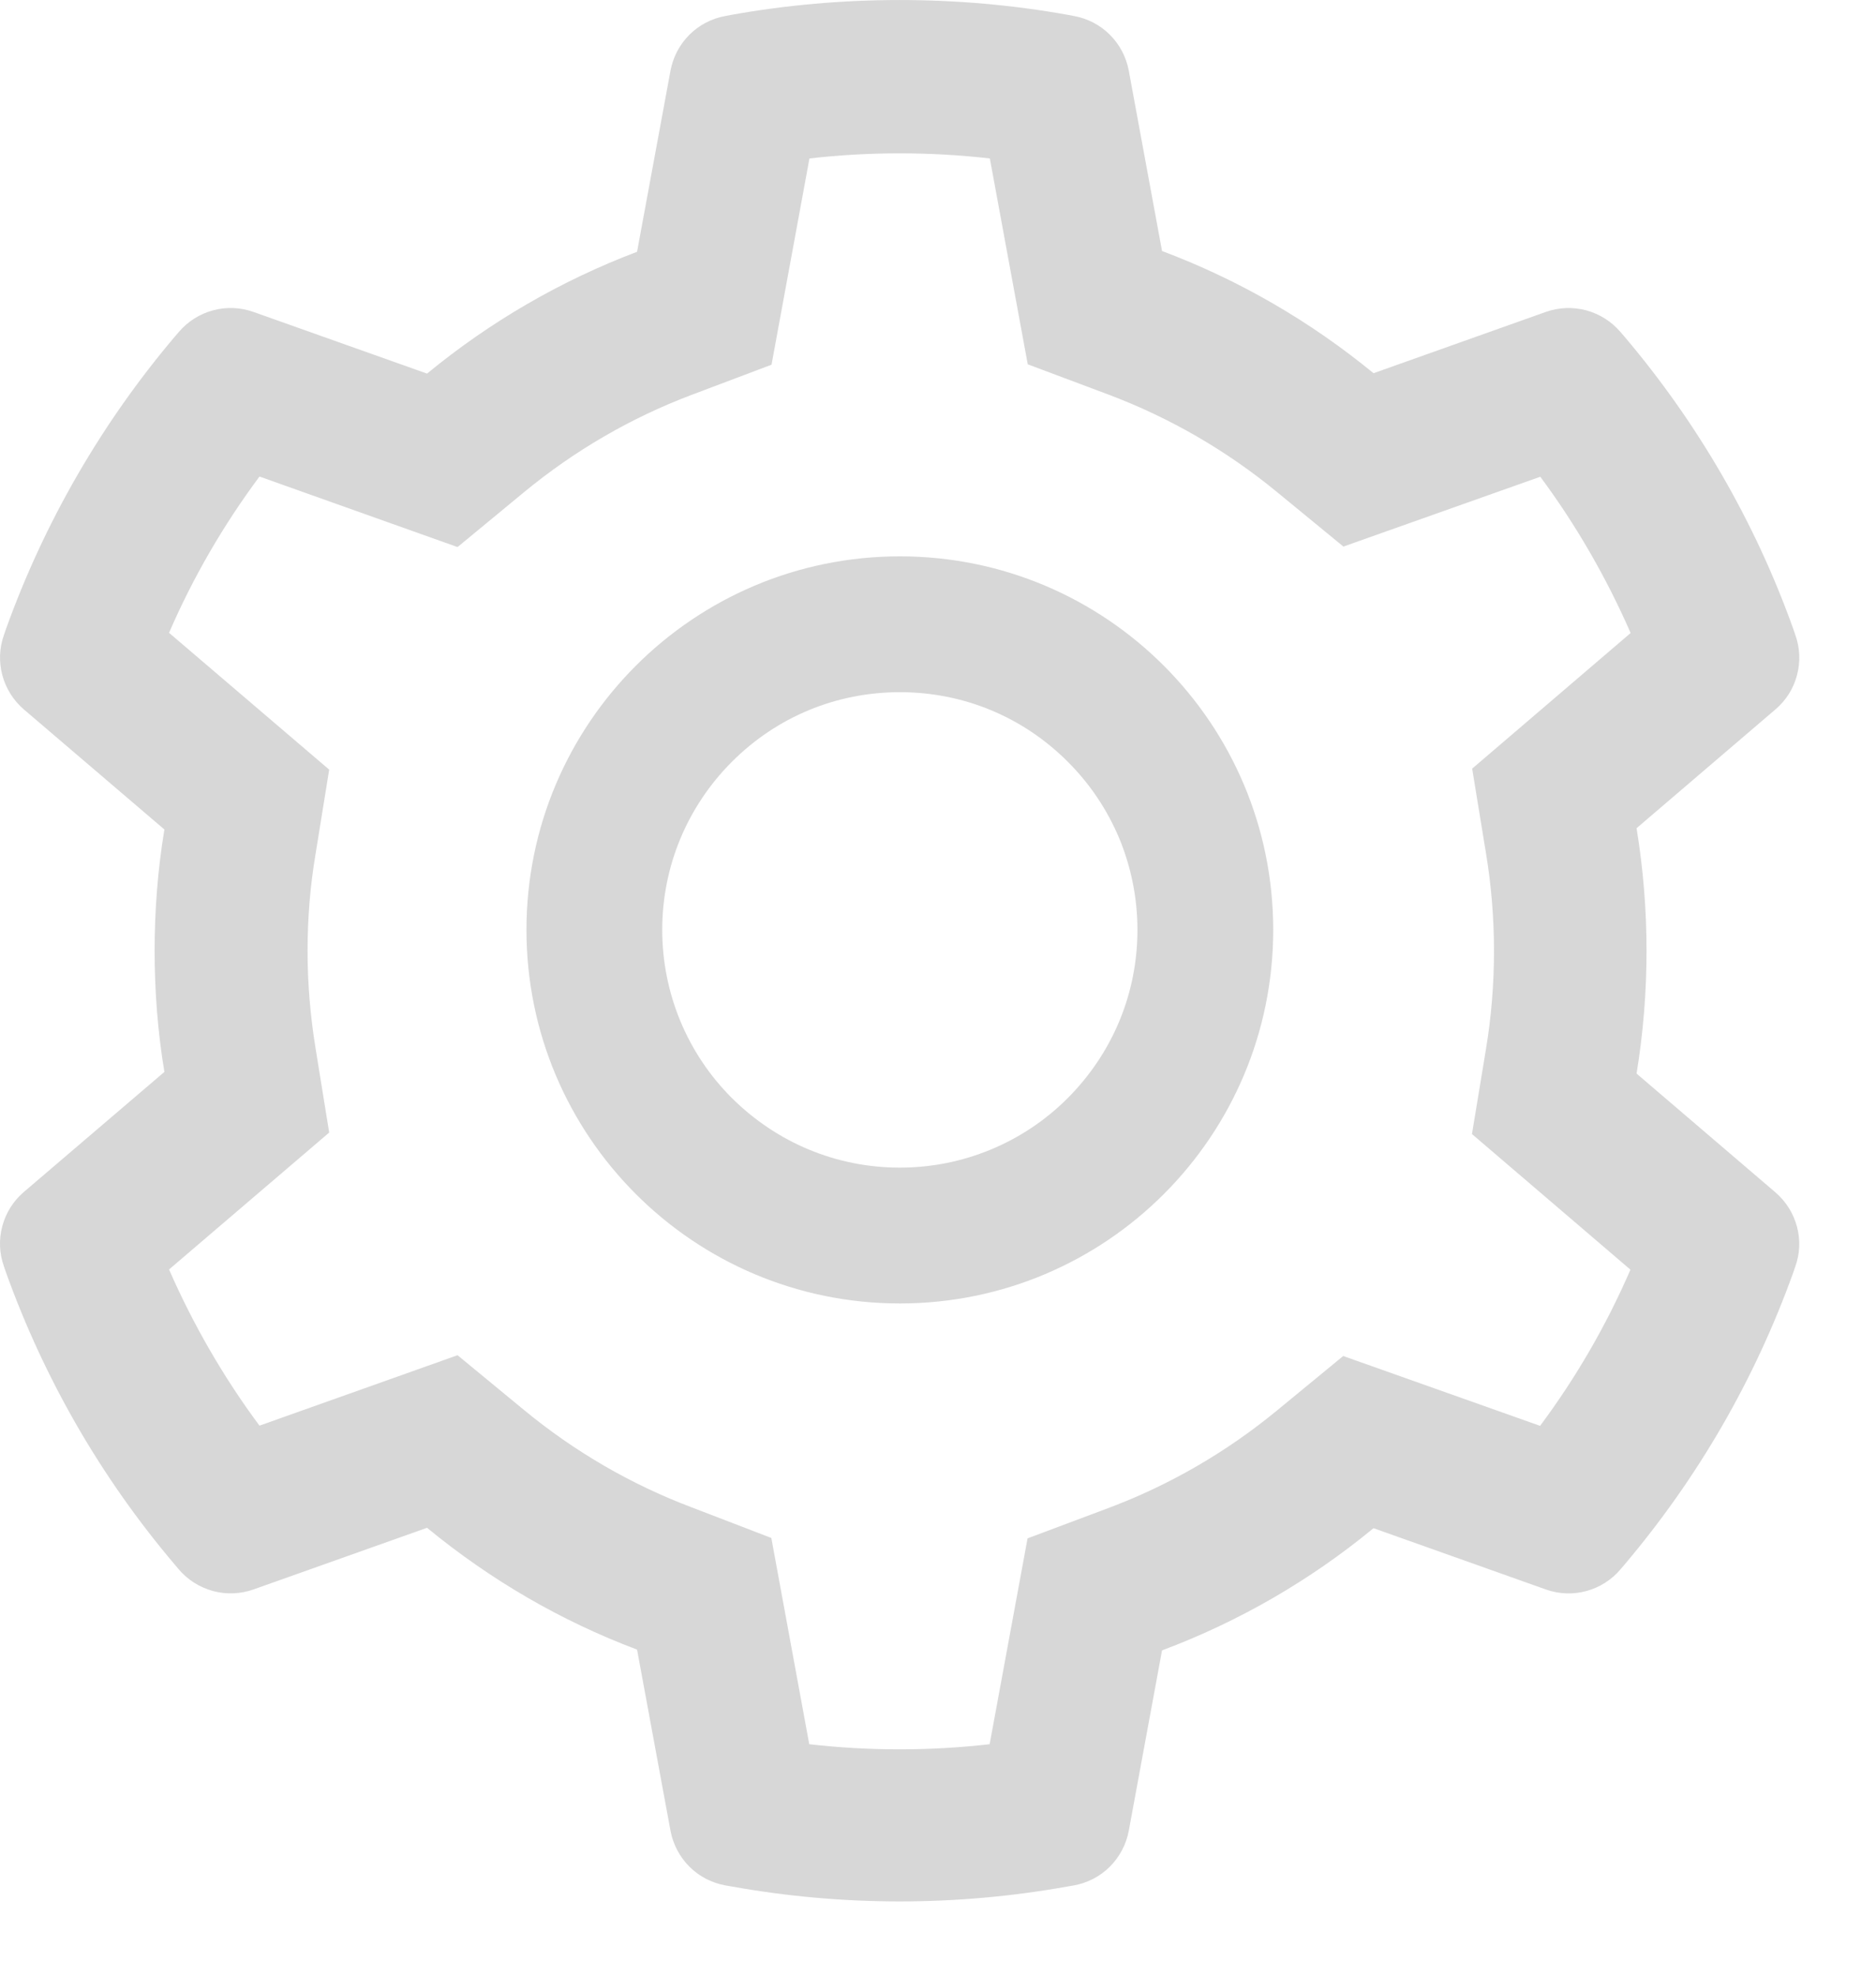 <svg width="19" height="20" viewBox="0 0 19 20" fill="none" xmlns="http://www.w3.org/2000/svg">
<path d="M17.982 12.071L16.575 10.868C16.642 10.46 16.676 10.043 16.676 9.626C16.676 9.209 16.642 8.792 16.575 8.384L17.982 7.181C18.089 7.09 18.165 6.969 18.2 6.834C18.236 6.699 18.23 6.556 18.182 6.425L18.163 6.369C17.776 5.286 17.195 4.283 16.451 3.406L16.412 3.361C16.322 3.255 16.201 3.179 16.067 3.142C15.932 3.106 15.789 3.111 15.658 3.157L13.911 3.778C13.267 3.25 12.547 2.833 11.769 2.541L11.432 0.714C11.406 0.577 11.34 0.451 11.241 0.352C11.142 0.253 11.015 0.187 10.877 0.162L10.819 0.151C9.7 -0.05 8.523 -0.05 7.404 0.151L7.346 0.162C7.208 0.187 7.081 0.253 6.982 0.352C6.883 0.451 6.817 0.577 6.791 0.714L6.452 2.549C5.68 2.841 4.962 3.258 4.325 3.782L2.565 3.157C2.434 3.111 2.291 3.105 2.156 3.142C2.022 3.178 1.901 3.255 1.811 3.361L1.772 3.406C1.029 4.283 0.449 5.287 0.06 6.369L0.041 6.425C-0.056 6.693 0.024 6.994 0.241 7.181L1.665 8.397C1.598 8.801 1.566 9.214 1.566 9.624C1.566 10.036 1.598 10.449 1.665 10.851L0.241 12.067C0.134 12.158 0.059 12.279 0.023 12.414C-0.013 12.549 -0.007 12.691 0.041 12.823L0.06 12.879C0.449 13.962 1.025 14.961 1.772 15.841L1.811 15.887C1.901 15.993 2.022 16.069 2.157 16.106C2.291 16.142 2.434 16.137 2.565 16.091L4.325 15.466C4.965 15.992 5.68 16.409 6.452 16.699L6.791 18.534C6.817 18.671 6.883 18.797 6.982 18.896C7.081 18.995 7.208 19.061 7.346 19.086L7.404 19.096C8.533 19.299 9.69 19.299 10.819 19.096L10.877 19.086C11.015 19.061 11.142 18.995 11.241 18.896C11.34 18.797 11.406 18.671 11.432 18.534L11.769 16.707C12.547 16.416 13.27 15.998 13.911 15.47L15.658 16.091C15.789 16.137 15.932 16.143 16.067 16.106C16.201 16.07 16.322 15.993 16.412 15.887L16.451 15.841C17.198 14.959 17.774 13.962 18.163 12.879L18.182 12.823C18.279 12.559 18.199 12.258 17.982 12.071ZM15.05 8.638C15.104 8.962 15.131 9.295 15.131 9.628C15.131 9.961 15.104 10.294 15.05 10.619L14.908 11.48L16.513 12.853C16.27 13.414 15.963 13.944 15.598 14.434L13.604 13.727L12.929 14.282C12.416 14.703 11.844 15.034 11.226 15.266L10.407 15.573L10.023 17.657C9.416 17.726 8.803 17.726 8.196 17.657L7.812 15.569L7 15.257C6.387 15.025 5.818 14.694 5.309 14.275L4.634 13.719L2.628 14.432C2.262 13.94 1.957 13.409 1.712 12.851L3.334 11.465L3.195 10.606C3.143 10.286 3.115 9.955 3.115 9.628C3.115 9.3 3.141 8.971 3.195 8.651L3.334 7.791L1.712 6.406C1.955 5.845 2.262 5.316 2.628 4.824L4.634 5.538L5.309 4.981C5.818 4.562 6.387 4.231 7 3.999L7.814 3.692L8.198 1.604C8.802 1.535 9.419 1.535 10.025 1.604L10.409 3.688L11.228 3.995C11.844 4.227 12.418 4.558 12.931 4.979L13.606 5.533L15.6 4.826C15.965 5.318 16.27 5.849 16.515 6.408L14.91 7.781L15.05 8.638ZM9.114 5.632C7.025 5.632 5.332 7.325 5.332 9.413C5.332 11.502 7.025 13.195 9.114 13.195C11.202 13.195 12.895 11.502 12.895 9.413C12.895 7.325 11.202 5.632 9.114 5.632ZM10.815 11.115C10.592 11.339 10.327 11.516 10.035 11.637C9.743 11.758 9.43 11.82 9.114 11.82C8.471 11.82 7.868 11.568 7.412 11.115C7.188 10.892 7.011 10.627 6.89 10.335C6.769 10.043 6.707 9.729 6.707 9.413C6.707 8.771 6.959 8.167 7.412 7.712C7.868 7.256 8.471 7.007 9.114 7.007C9.756 7.007 10.36 7.256 10.815 7.712C11.039 7.935 11.216 8.2 11.338 8.492C11.458 8.784 11.52 9.097 11.52 9.413C11.52 10.056 11.269 10.659 10.815 11.115Z" fill="#BDBDBD" fill-opacity="0.6"/>
</svg>
